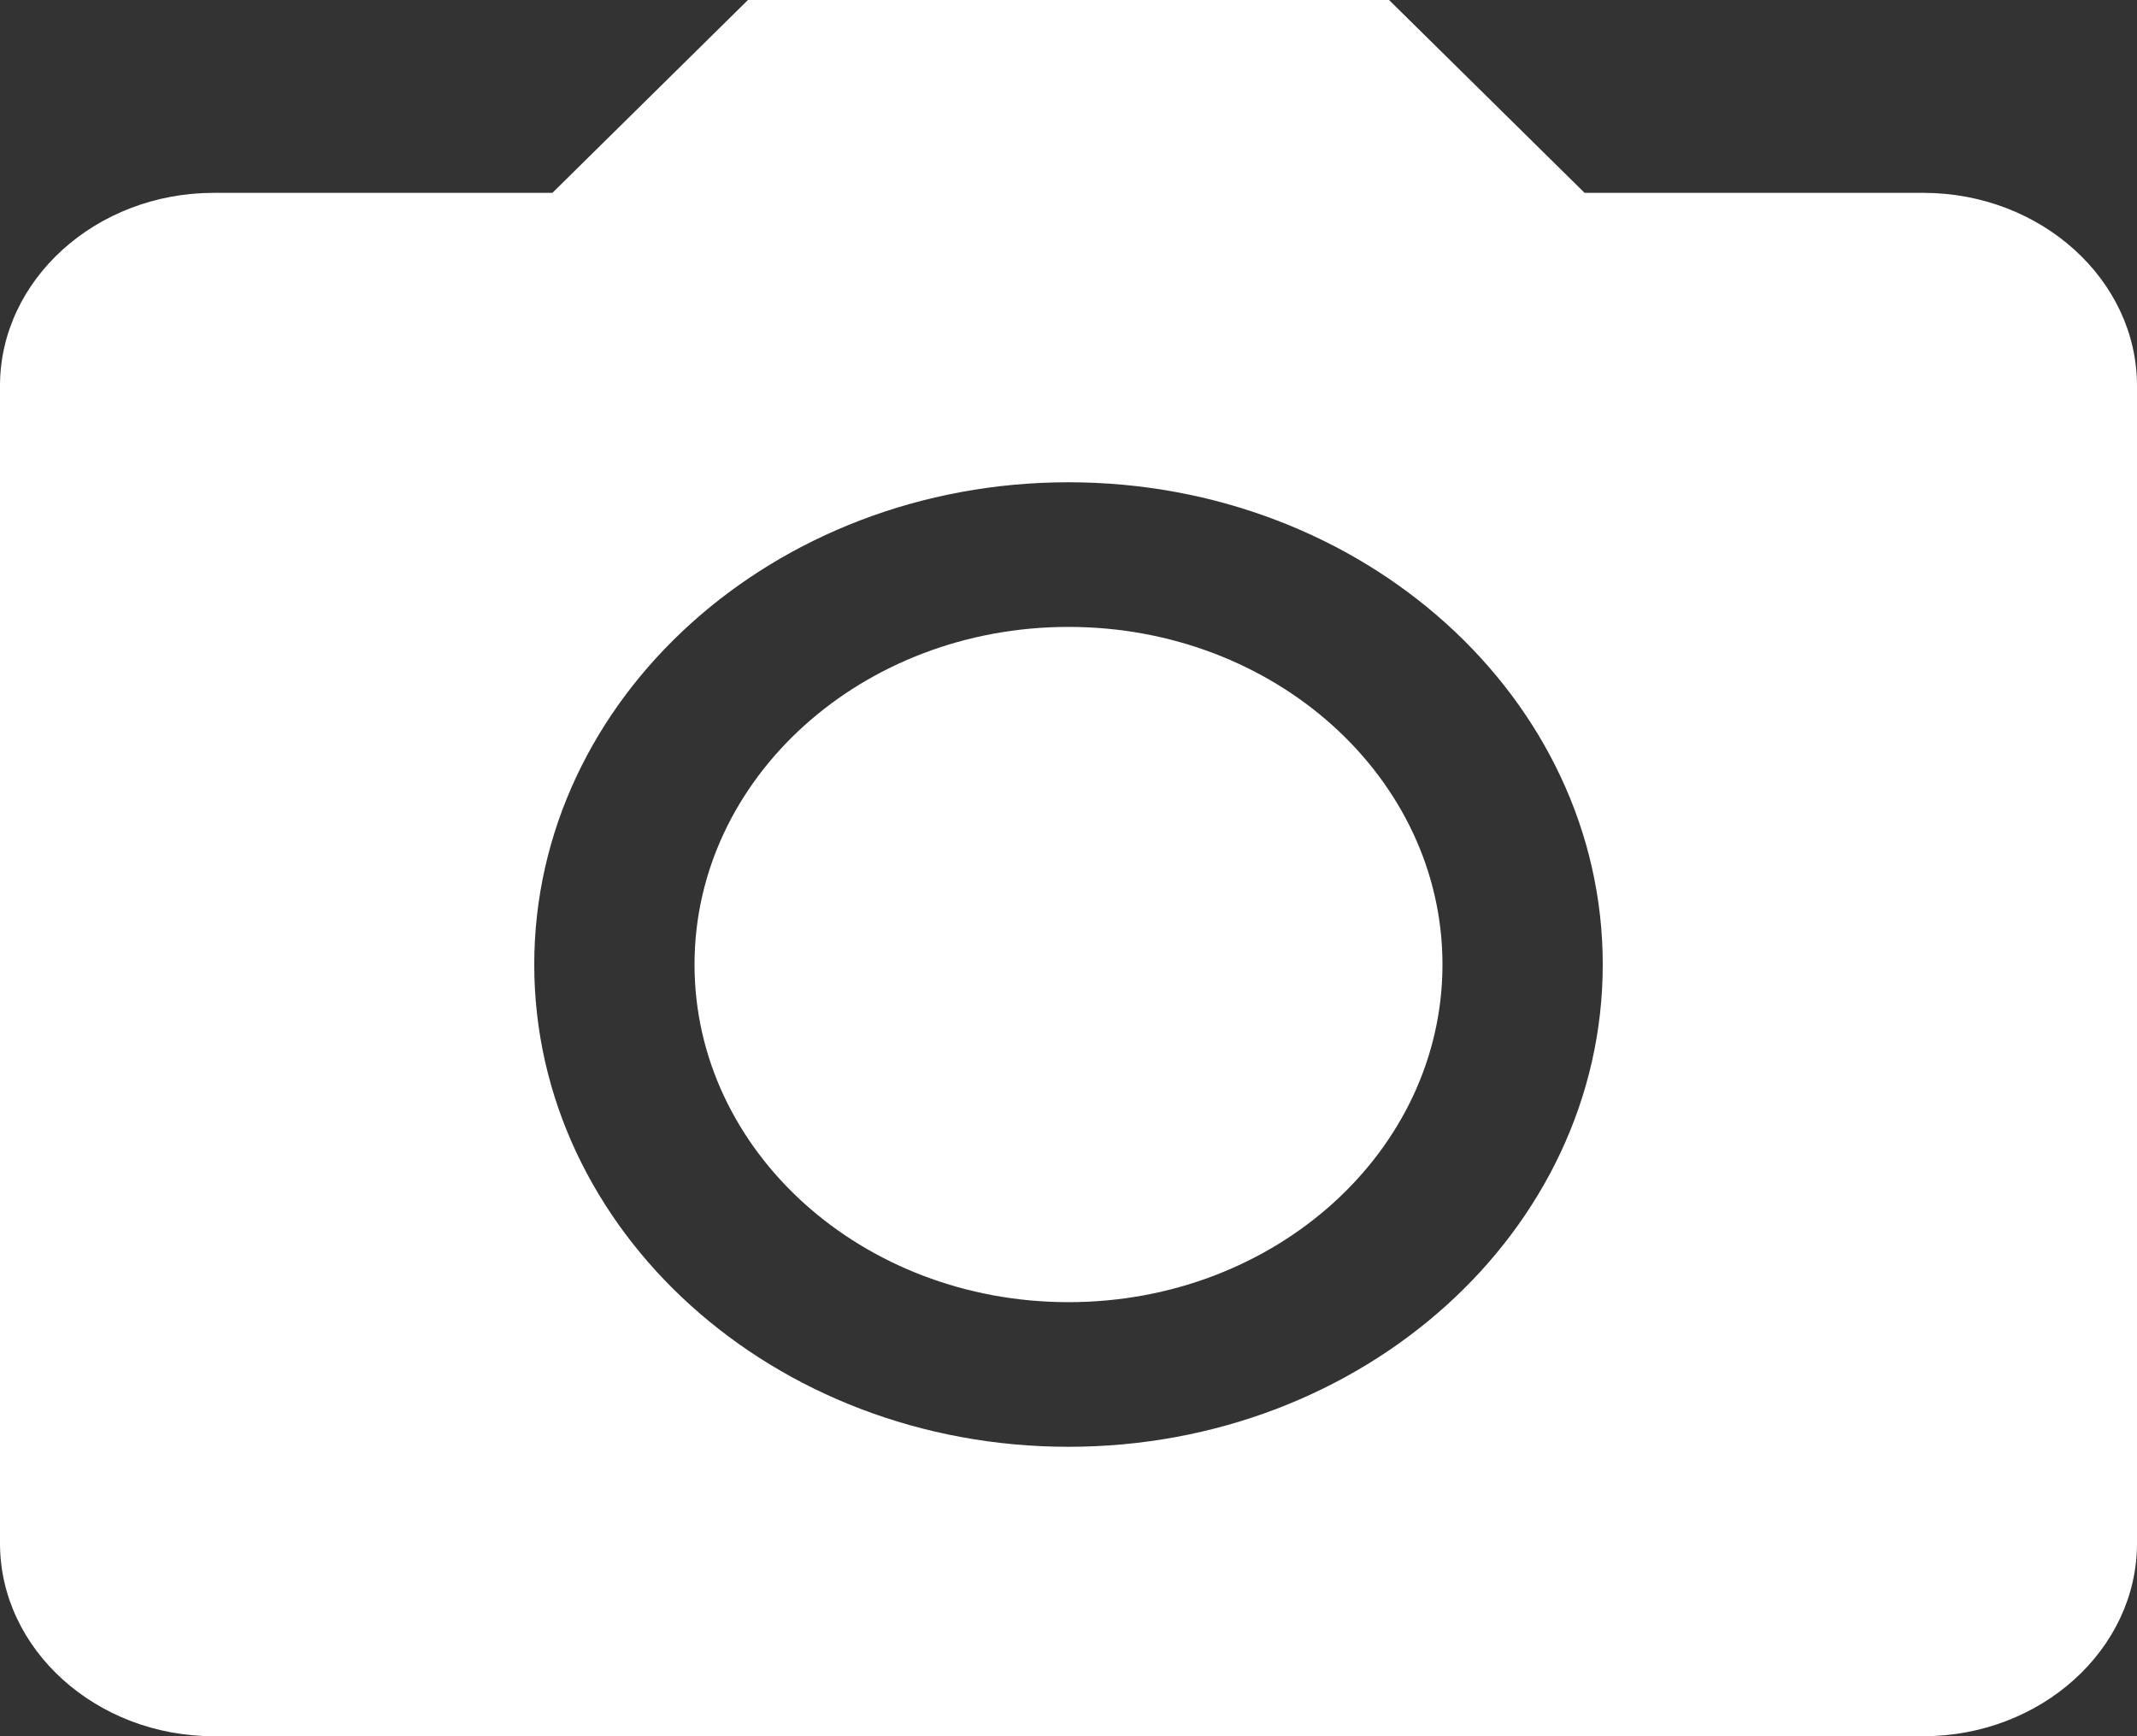 <?xml version="1.0" encoding="UTF-8"?>
<svg width="16px" height="13px" viewBox="0 0 16 13" version="1.1" xmlns="http://www.w3.org/2000/svg" xmlns:xlink="http://www.w3.org/1999/xlink">
    <rect x="0" y="0" width="16" height="13" fill="#333333" stroke="none"/>
    <!-- Generator: sketchtool 57.1 (101010) - https://sketch.com -->
    <title>A24AEE87-6C69-43A0-BB6F-EE8444C4B3DD</title>
    <desc>Created with sketchtool.</desc>
    <g id="icons" stroke="none" stroke-width="1" fill="none" fill-rule="evenodd">
        <g id="Icons-/-Elements" transform="translate(-481, -175)" fill="#FFFFFF">
            <g id="photo" transform="translate(481, 175)">
                <g id="Fill-423">
                    <path d="M5.6,0 L4.136,1.444 L1.6,1.444 C0.72,1.444 0,2.094 0,2.889 L0,11.556 C0,12.35 0.72,13 1.6,13 L14.4,13 C15.28,13 16,12.35 16,11.556 L16,2.889 C16,2.094 15.28,1.444 14.4,1.444 L11.864,1.444 L10.4,0 L5.6,0 L5.6,0 Z M8,10.833 C5.792,10.833 4,9.216 4,7.222 C4,5.229 5.792,3.611 8,3.611 C10.208,3.611 12,5.229 12,7.222 C12,9.216 10.208,10.833 8,10.833 L8,10.833 Z M8,4.694 C9.547,4.694 10.8,5.826 10.8,7.222 C10.8,8.618 9.547,9.75 8,9.75 C6.453,9.75 5.2,8.618 5.2,7.222 C5.2,5.826 6.453,4.694 8,4.694"></path>
                </g>
            </g>
        </g>
    </g>
</svg>